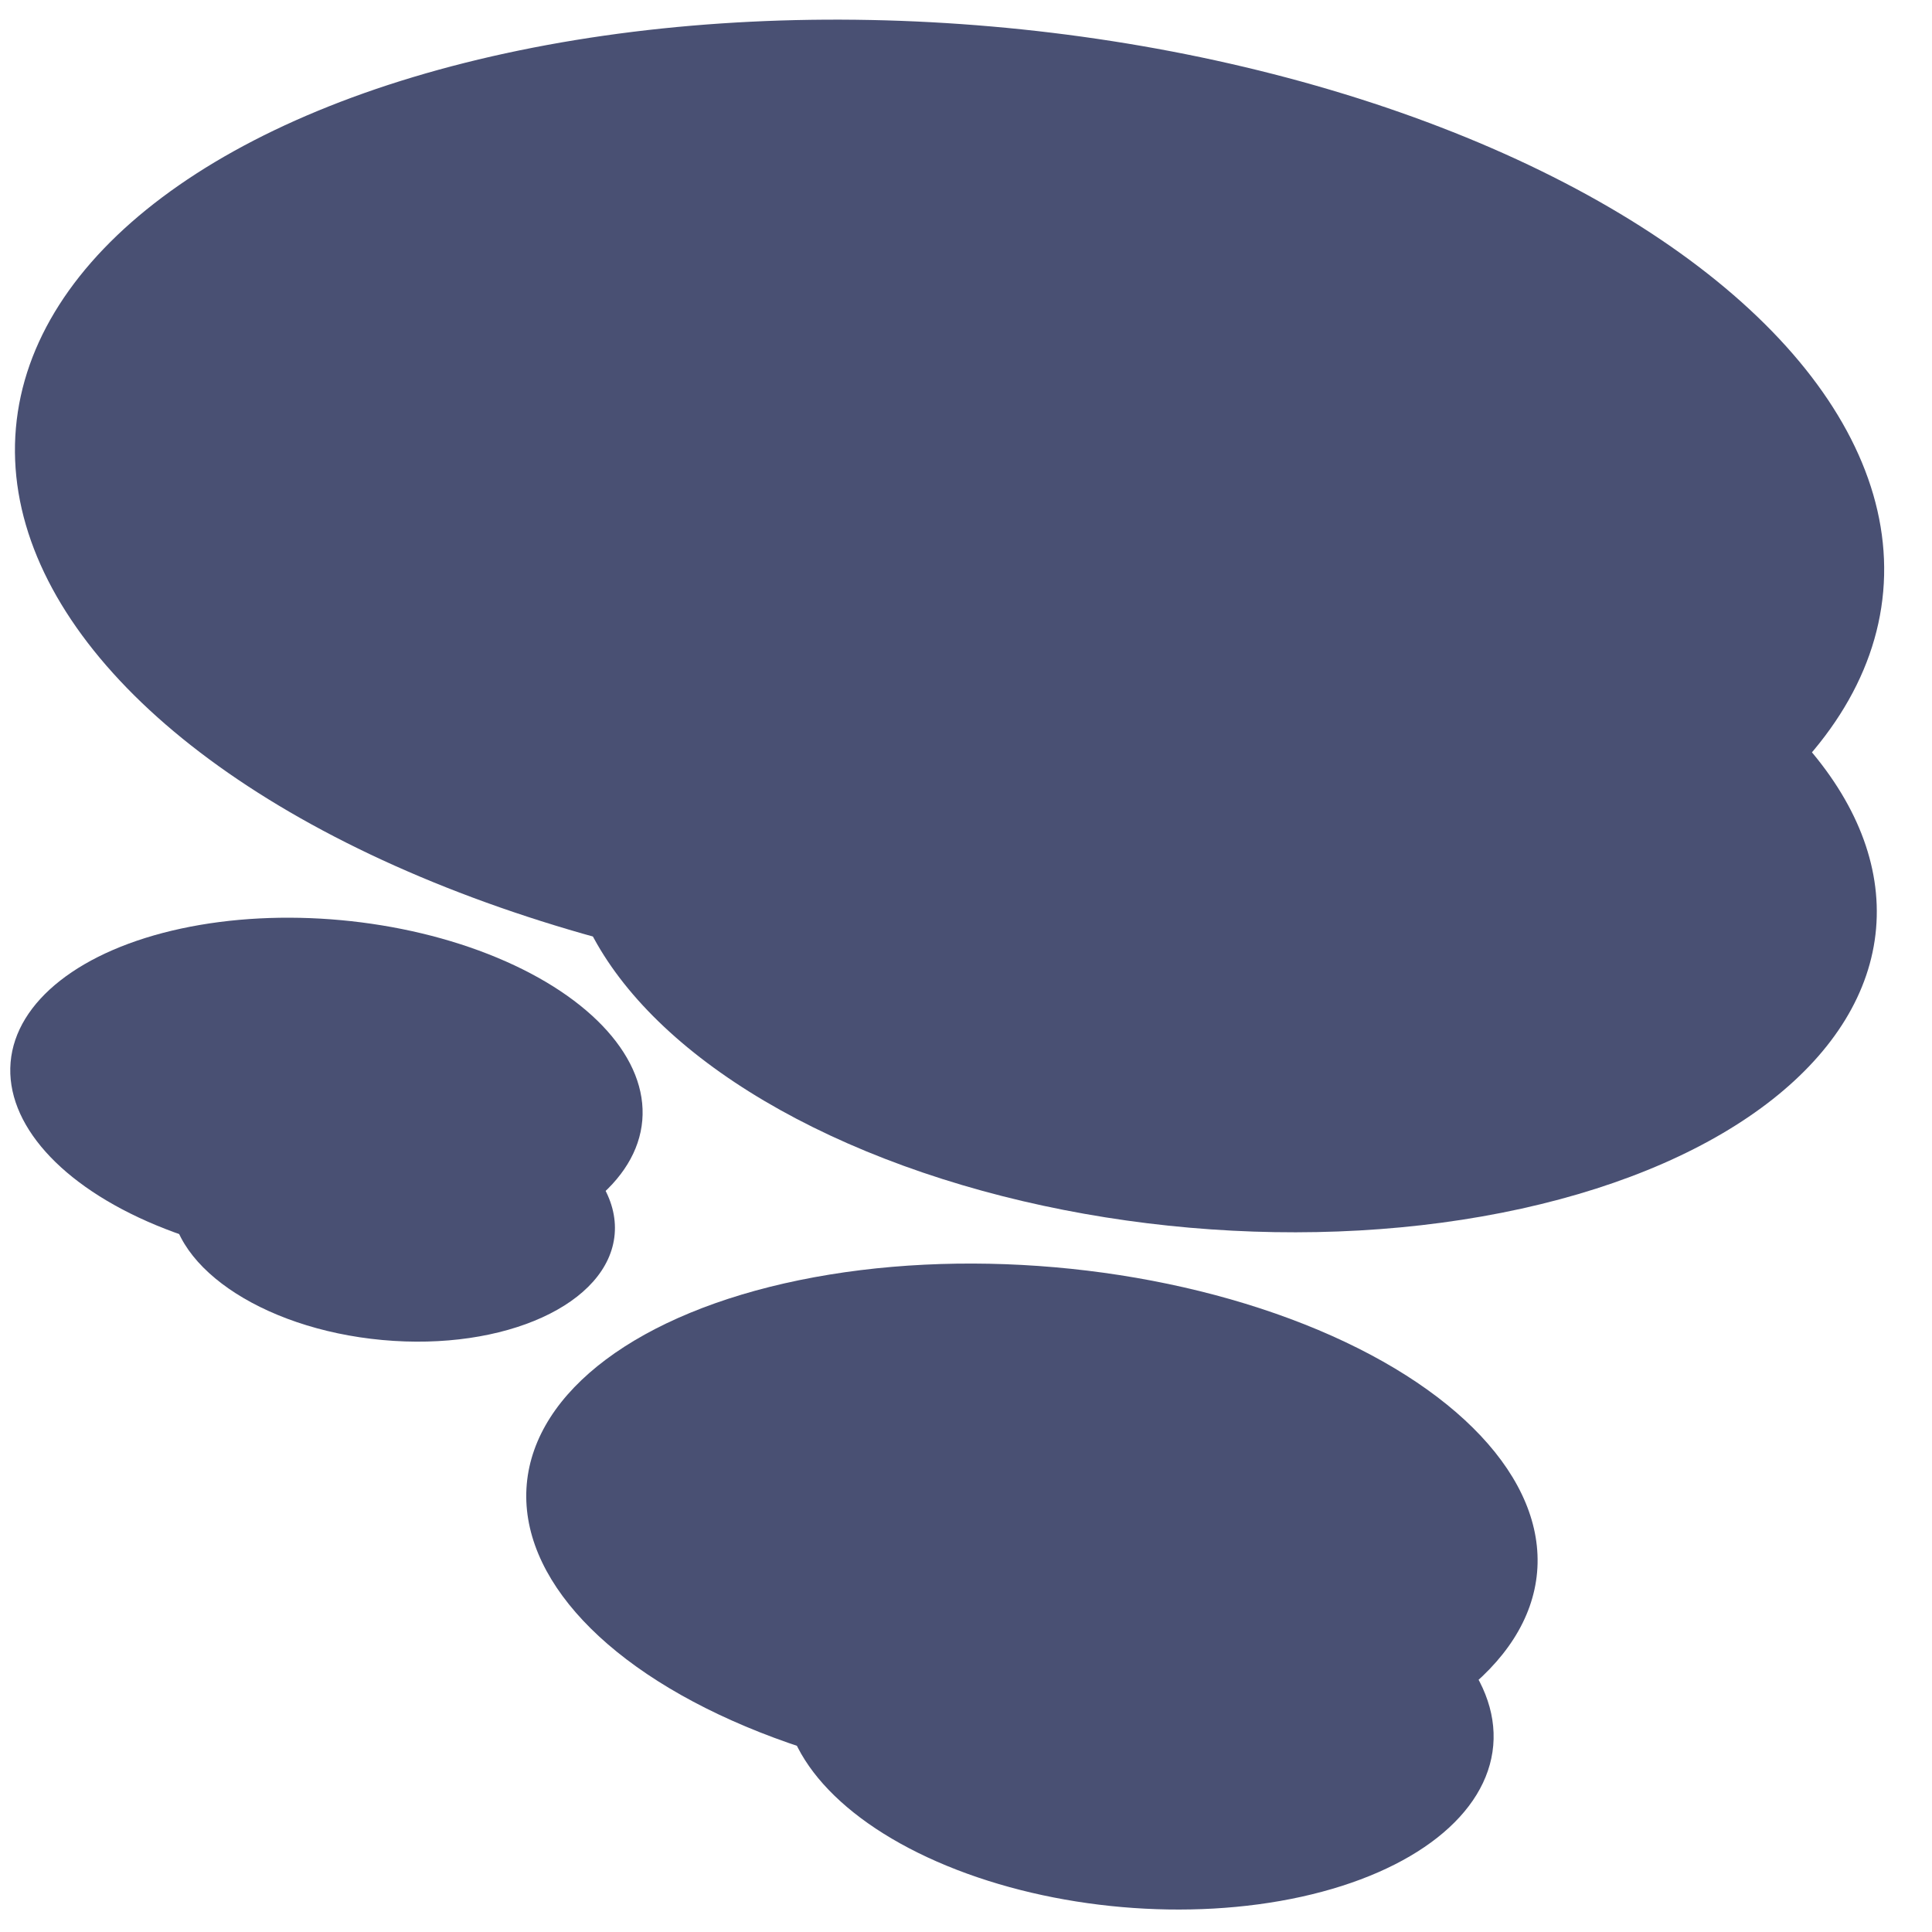 <svg width="235" height="235" xmlns="http://www.w3.org/2000/svg" xmlns:svg="http://www.w3.org/2000/svg">
  <g display="inline">
    <title>cloud2</title>
    <ellipse id="svg_8" ry="43.5" rx="80" cy="106" cx="148.5" stroke-linecap="null" stroke-linejoin="null" stroke-dasharray="null" stroke-width="0" fill="#495073" stroke="#000000" transform="rotate(5 148.5,106) "/>
  </g>
  <g display="inline">
    <title>cloud</title>
    <ellipse id="svg_6" ry="59" rx="114" cy="62" cx="115.5" stroke-linecap="null" stroke-linejoin="null" stroke-dasharray="null" stroke-width="0" fill="#495073" stroke="#000000" transform="rotate(5 115.5,62) "/>
  </g>
  <g>
    <title>cloud 3</title>
    <g stroke="null" id="svg_11">
    <ellipse stroke="#000000" ry="43.5" rx="80" cy="132.649" cx="57.604" stroke-linecap="null" stroke-linejoin="null" stroke-dasharray="null" stroke-width="0" fill="#495073" transform="matrix(0.539,0.047,-0.047,0.538,113.696,134.493) " id="svg_5"/>
    <ellipse stroke="#000000" ry="59" rx="114" cy="90.649" cx="33.604" stroke-linecap="null" stroke-linejoin="null" stroke-dasharray="null" stroke-width="0" fill="#495073" transform="matrix(0.539,0.047,-0.047,0.538,111.667,135.537) " id="svg_9"/>
    </g>
    <g id="svg_12" stroke="null">
    <ellipse ry="43.5" rx="80" cy="-21.091" cx="-390.848" stroke-linecap="null" stroke-linejoin="null" stroke-dasharray="null" stroke-width="0" fill="#495073" transform="matrix(0.337,0.031,-0.03,0.353,178.889,167.198) " id="svg_13" stroke="#000000"/>
    <ellipse ry="59" rx="114" cy="-63.091" cx="-414.848" stroke-linecap="null" stroke-linejoin="null" stroke-dasharray="null" stroke-width="0" fill="#495073" transform="matrix(0.337,0.031,-0.03,0.353,177.618,167.882) " id="svg_14" stroke="#000000"/>
    </g>
  </g>
</svg>